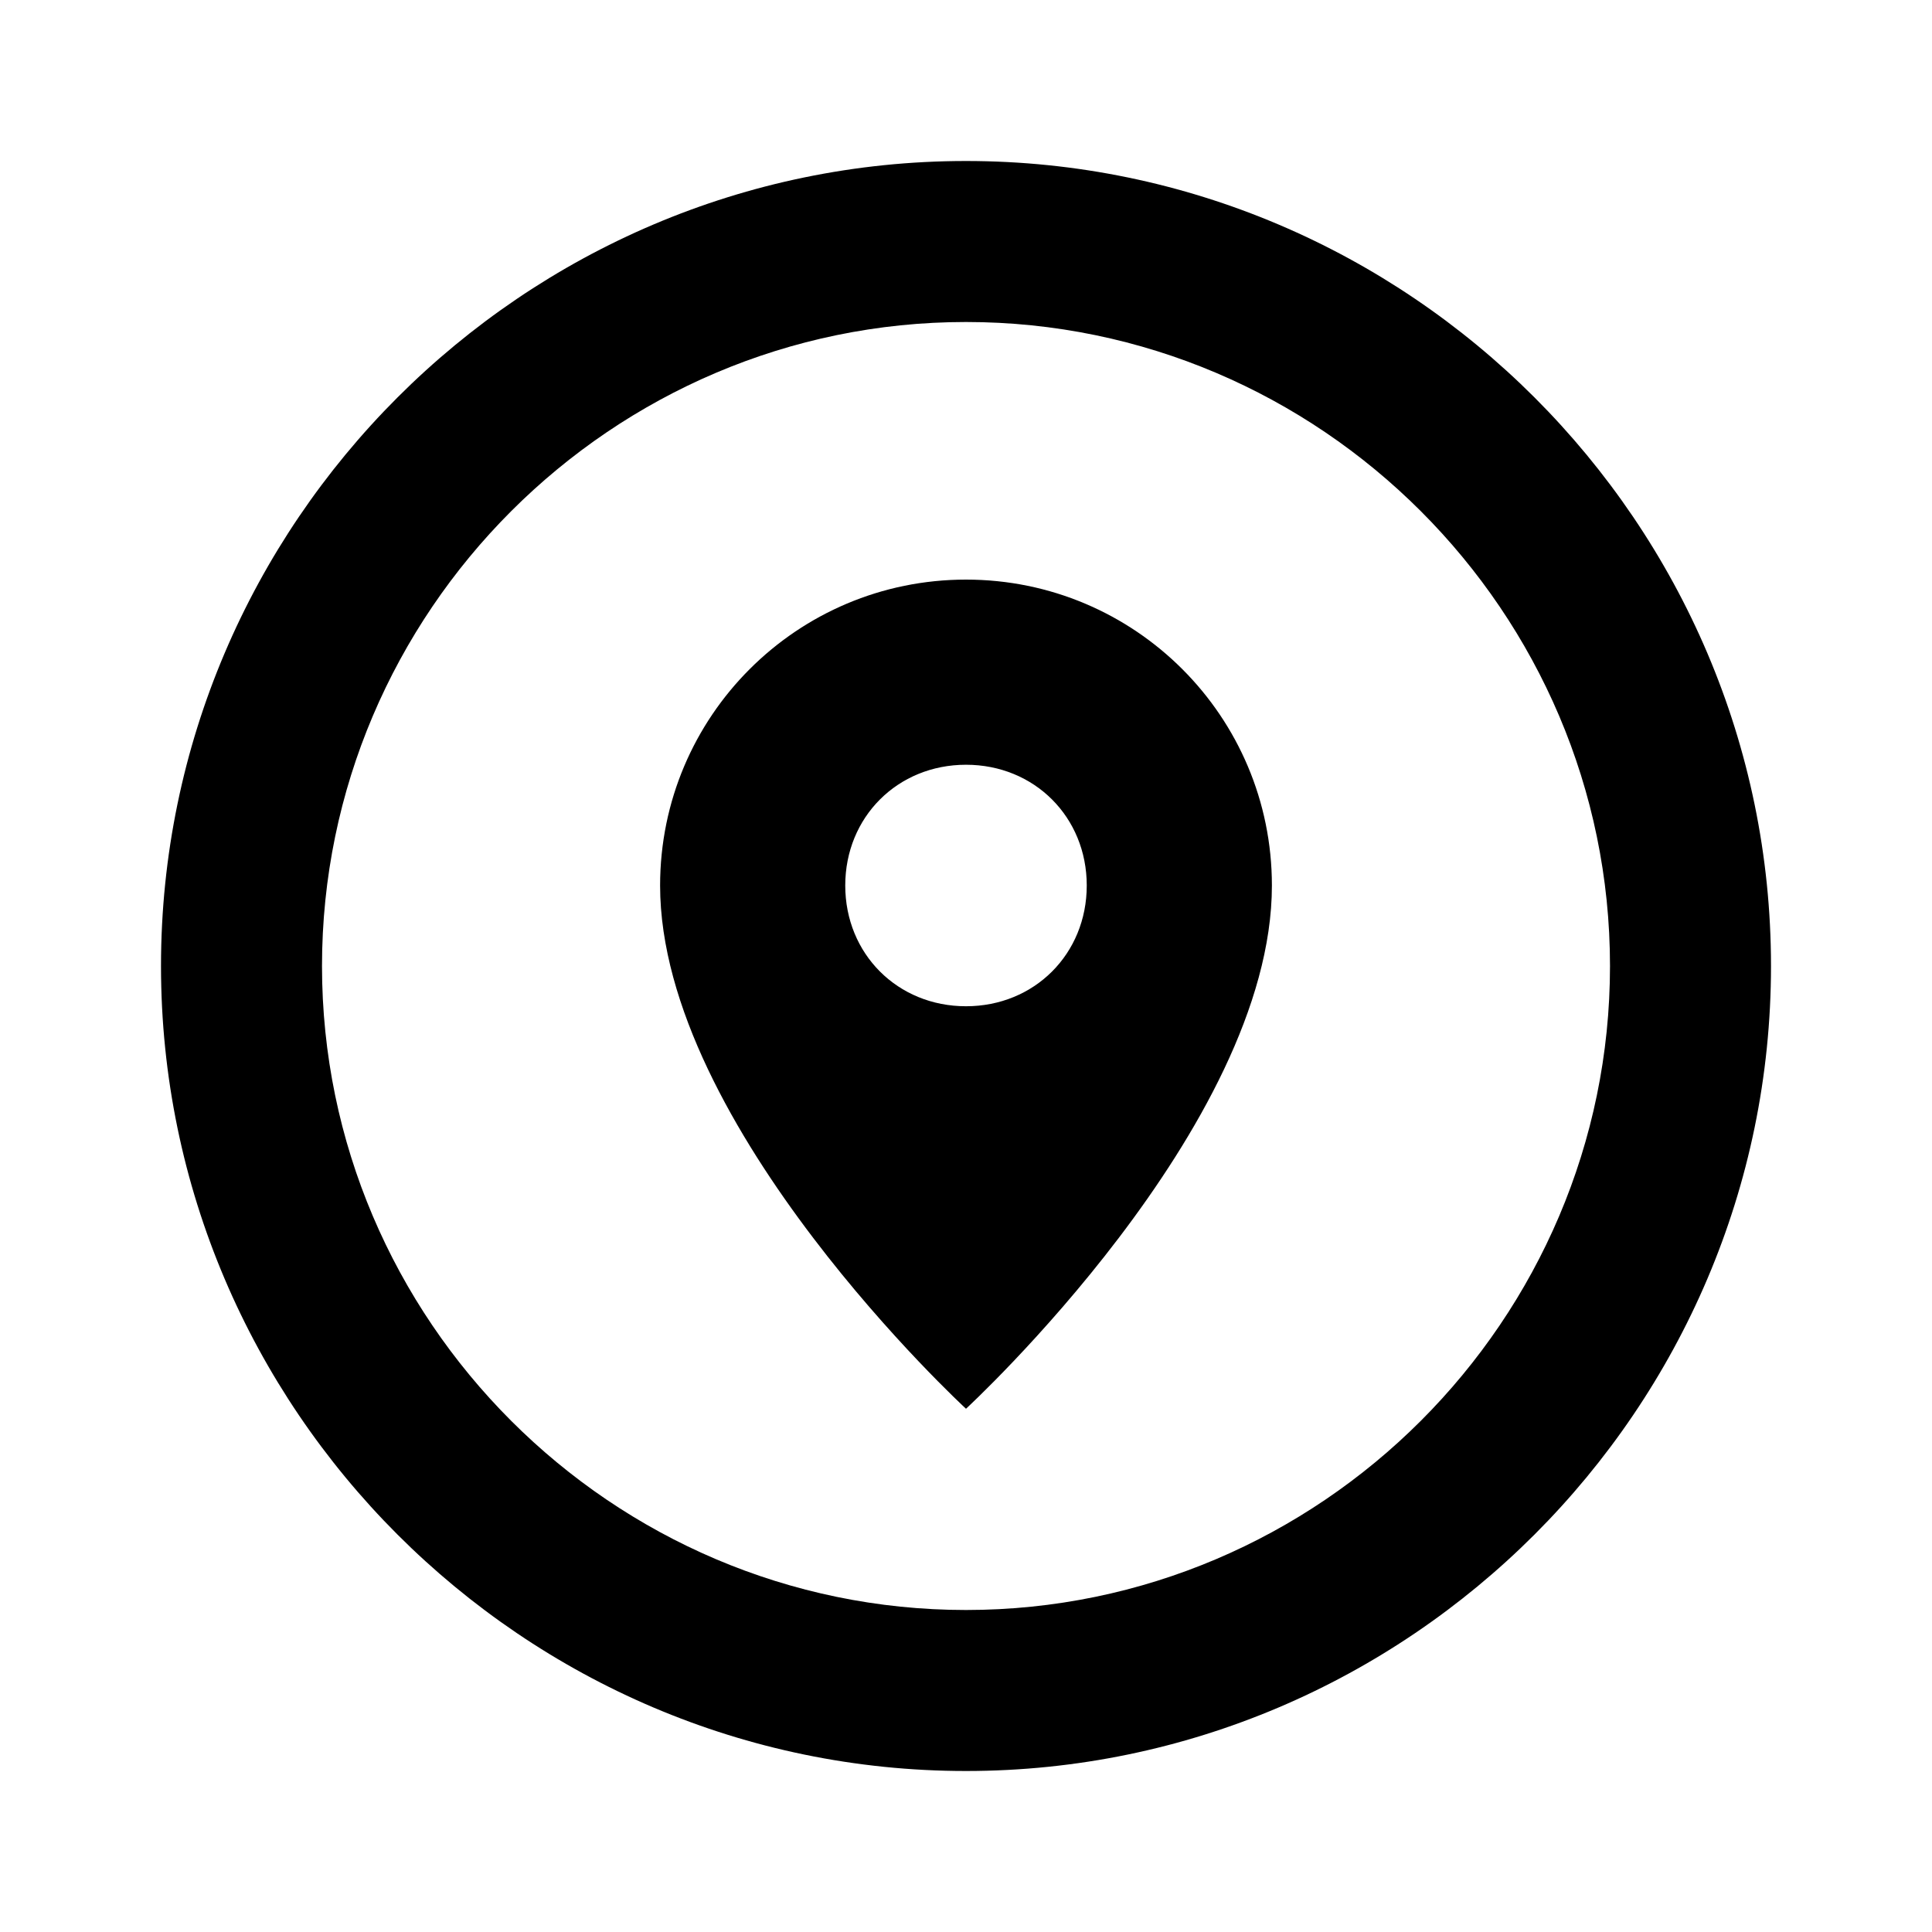 <?xml version="1.0" encoding="utf-8"?>
<!-- Generator: Adobe Illustrator 17.1.0, SVG Export Plug-In . SVG Version: 6.00 Build 0)  -->
<!DOCTYPE svg PUBLIC "-//W3C//DTD SVG 1.1//EN" "http://www.w3.org/Graphics/SVG/1.1/DTD/svg11.dtd">
<svg version="1.1" xmlns="http://www.w3.org/2000/svg" xmlns:xlink="http://www.w3.org/1999/xlink" x="0px" y="0px" width="48px"
	 height="48px" viewBox="0 0 48 48" enable-background="new 0 0 48 48" xml:space="preserve">
<g id="Header">
	<g>
		<rect x="-838" y="-1720" fill="none" width="1400" height="3600"/>
	</g>
</g>
<g id="Label">
</g>
<g id="Icon">
	<g>
		<rect fill="none" width="48" height="48"/>
		<path d="M24,14.4c-4.2,0-7.6,3.4-7.6,7.6c0,6,7.6,13,7.6,13s7.6-7,7.6-13C31.6,17.8,28.2,14.4,24,14.4z M24,25c-1.7,0-3-1.3-3-3
			c0-1.7,1.3-3,3-3c1.7,0,3,1.3,3,3C27,23.7,25.7,25,24,25z M24,4C13,4,4,13,4,24s9,20,20,20c11,0,20-9,20-20S35,4,24,4z M24,40
			c-8.8,0-16-7.2-16-16S15.2,8,24,8c8.8,0,16,7.2,16,16S32.8,40,24,40z"/>
	</g>
</g>
<g id="Grid" display="none">
	<g display="inline">
		<line fill="none" stroke="#00E5FF" stroke-width="0.1" stroke-miterlimit="10" x1="42" y1="-1720" x2="42" y2="1832"/>
	</g>
</g>
</svg>
